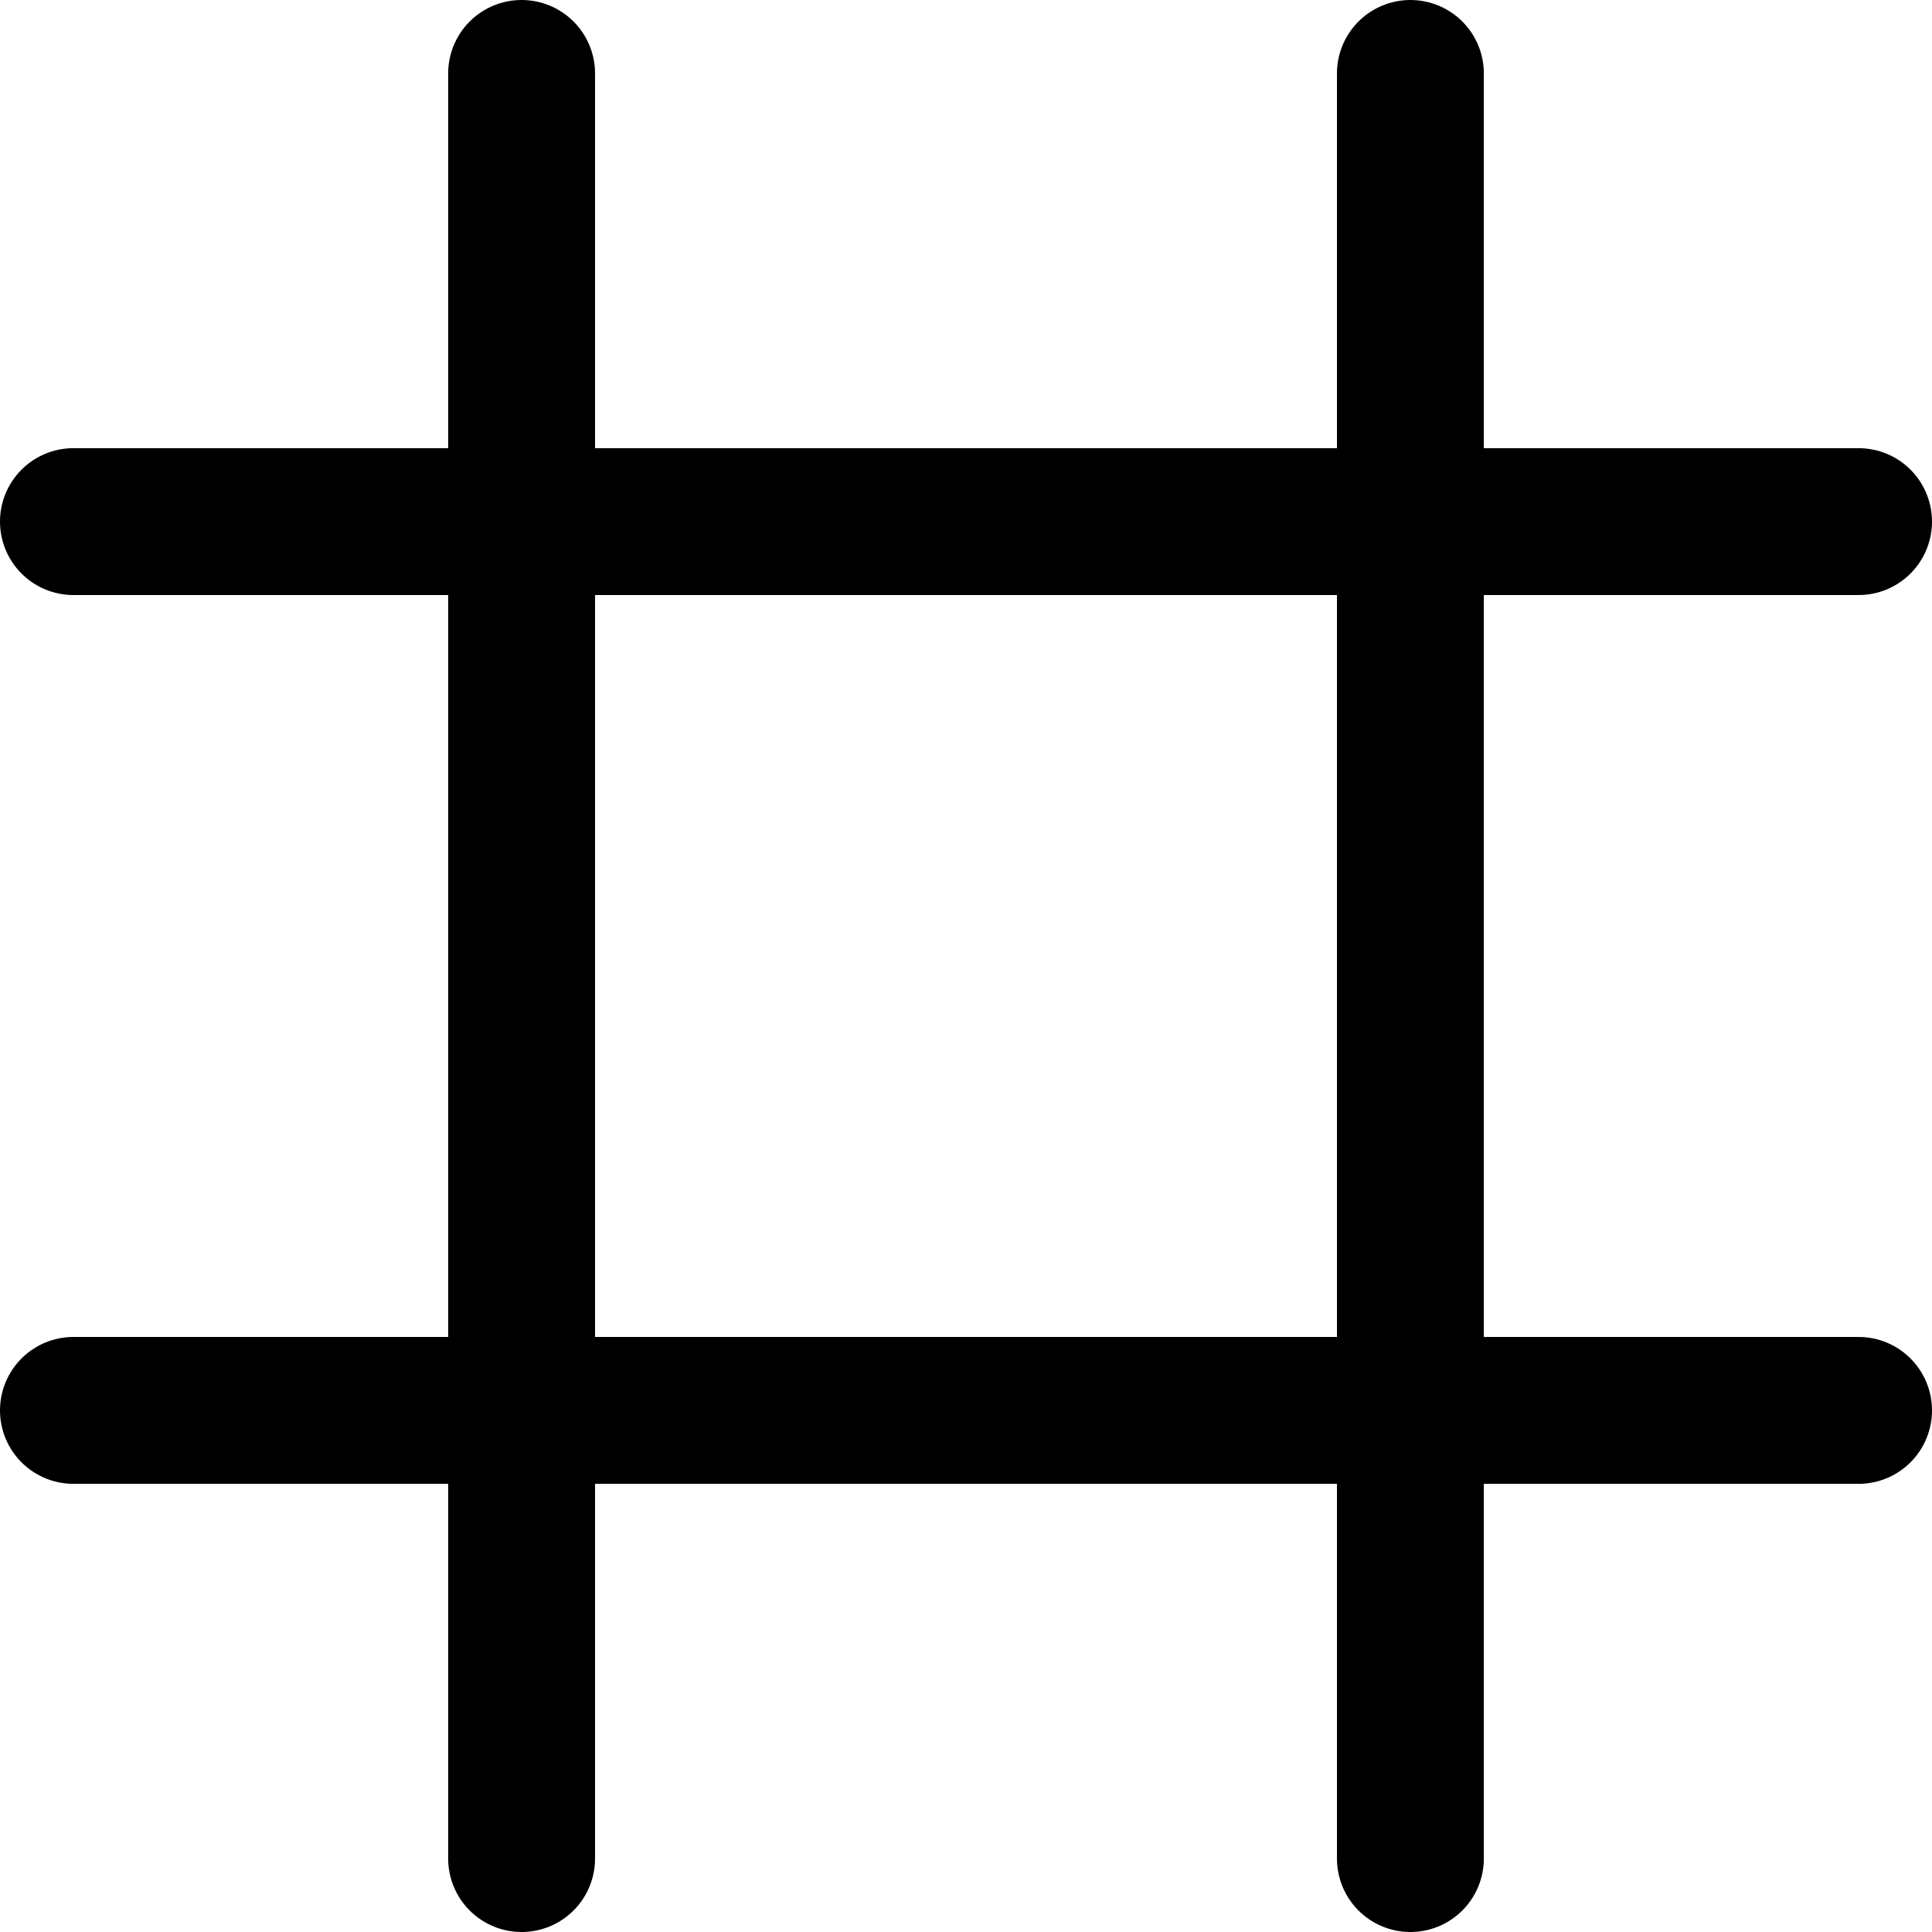 <?xml version="1.0" encoding="utf-8"?>
<!-- Generator: Adobe Illustrator 23.0.0, SVG Export Plug-In . SVG Version: 6.00 Build 0)  -->
<svg version="1.1" id="Calque_1" xmlns="http://www.w3.org/2000/svg" xmlns:xlink="http://www.w3.org/1999/xlink" x="0px" y="0px"
	 viewBox="0 0 513 513" style="enable-background:new 0 0 513 513;" xml:space="preserve">
<style type="text/css">
	.st0{fill:none;stroke:#000000;stroke-width:39;stroke-linecap:round;stroke-miterlimit:10;}
</style>
<line class="st0" x1="19.5" y1="138.5" x2="493.5" y2="138.5"/>
<line class="st0" x1="19.5" y1="374.5" x2="493.5" y2="374.5"/>
<line class="st0" x1="138.5" y1="493.5" x2="138.5" y2="19.5"/>
<line class="st0" x1="374.5" y1="493.5" x2="374.5" y2="19.5"/>
</svg>
